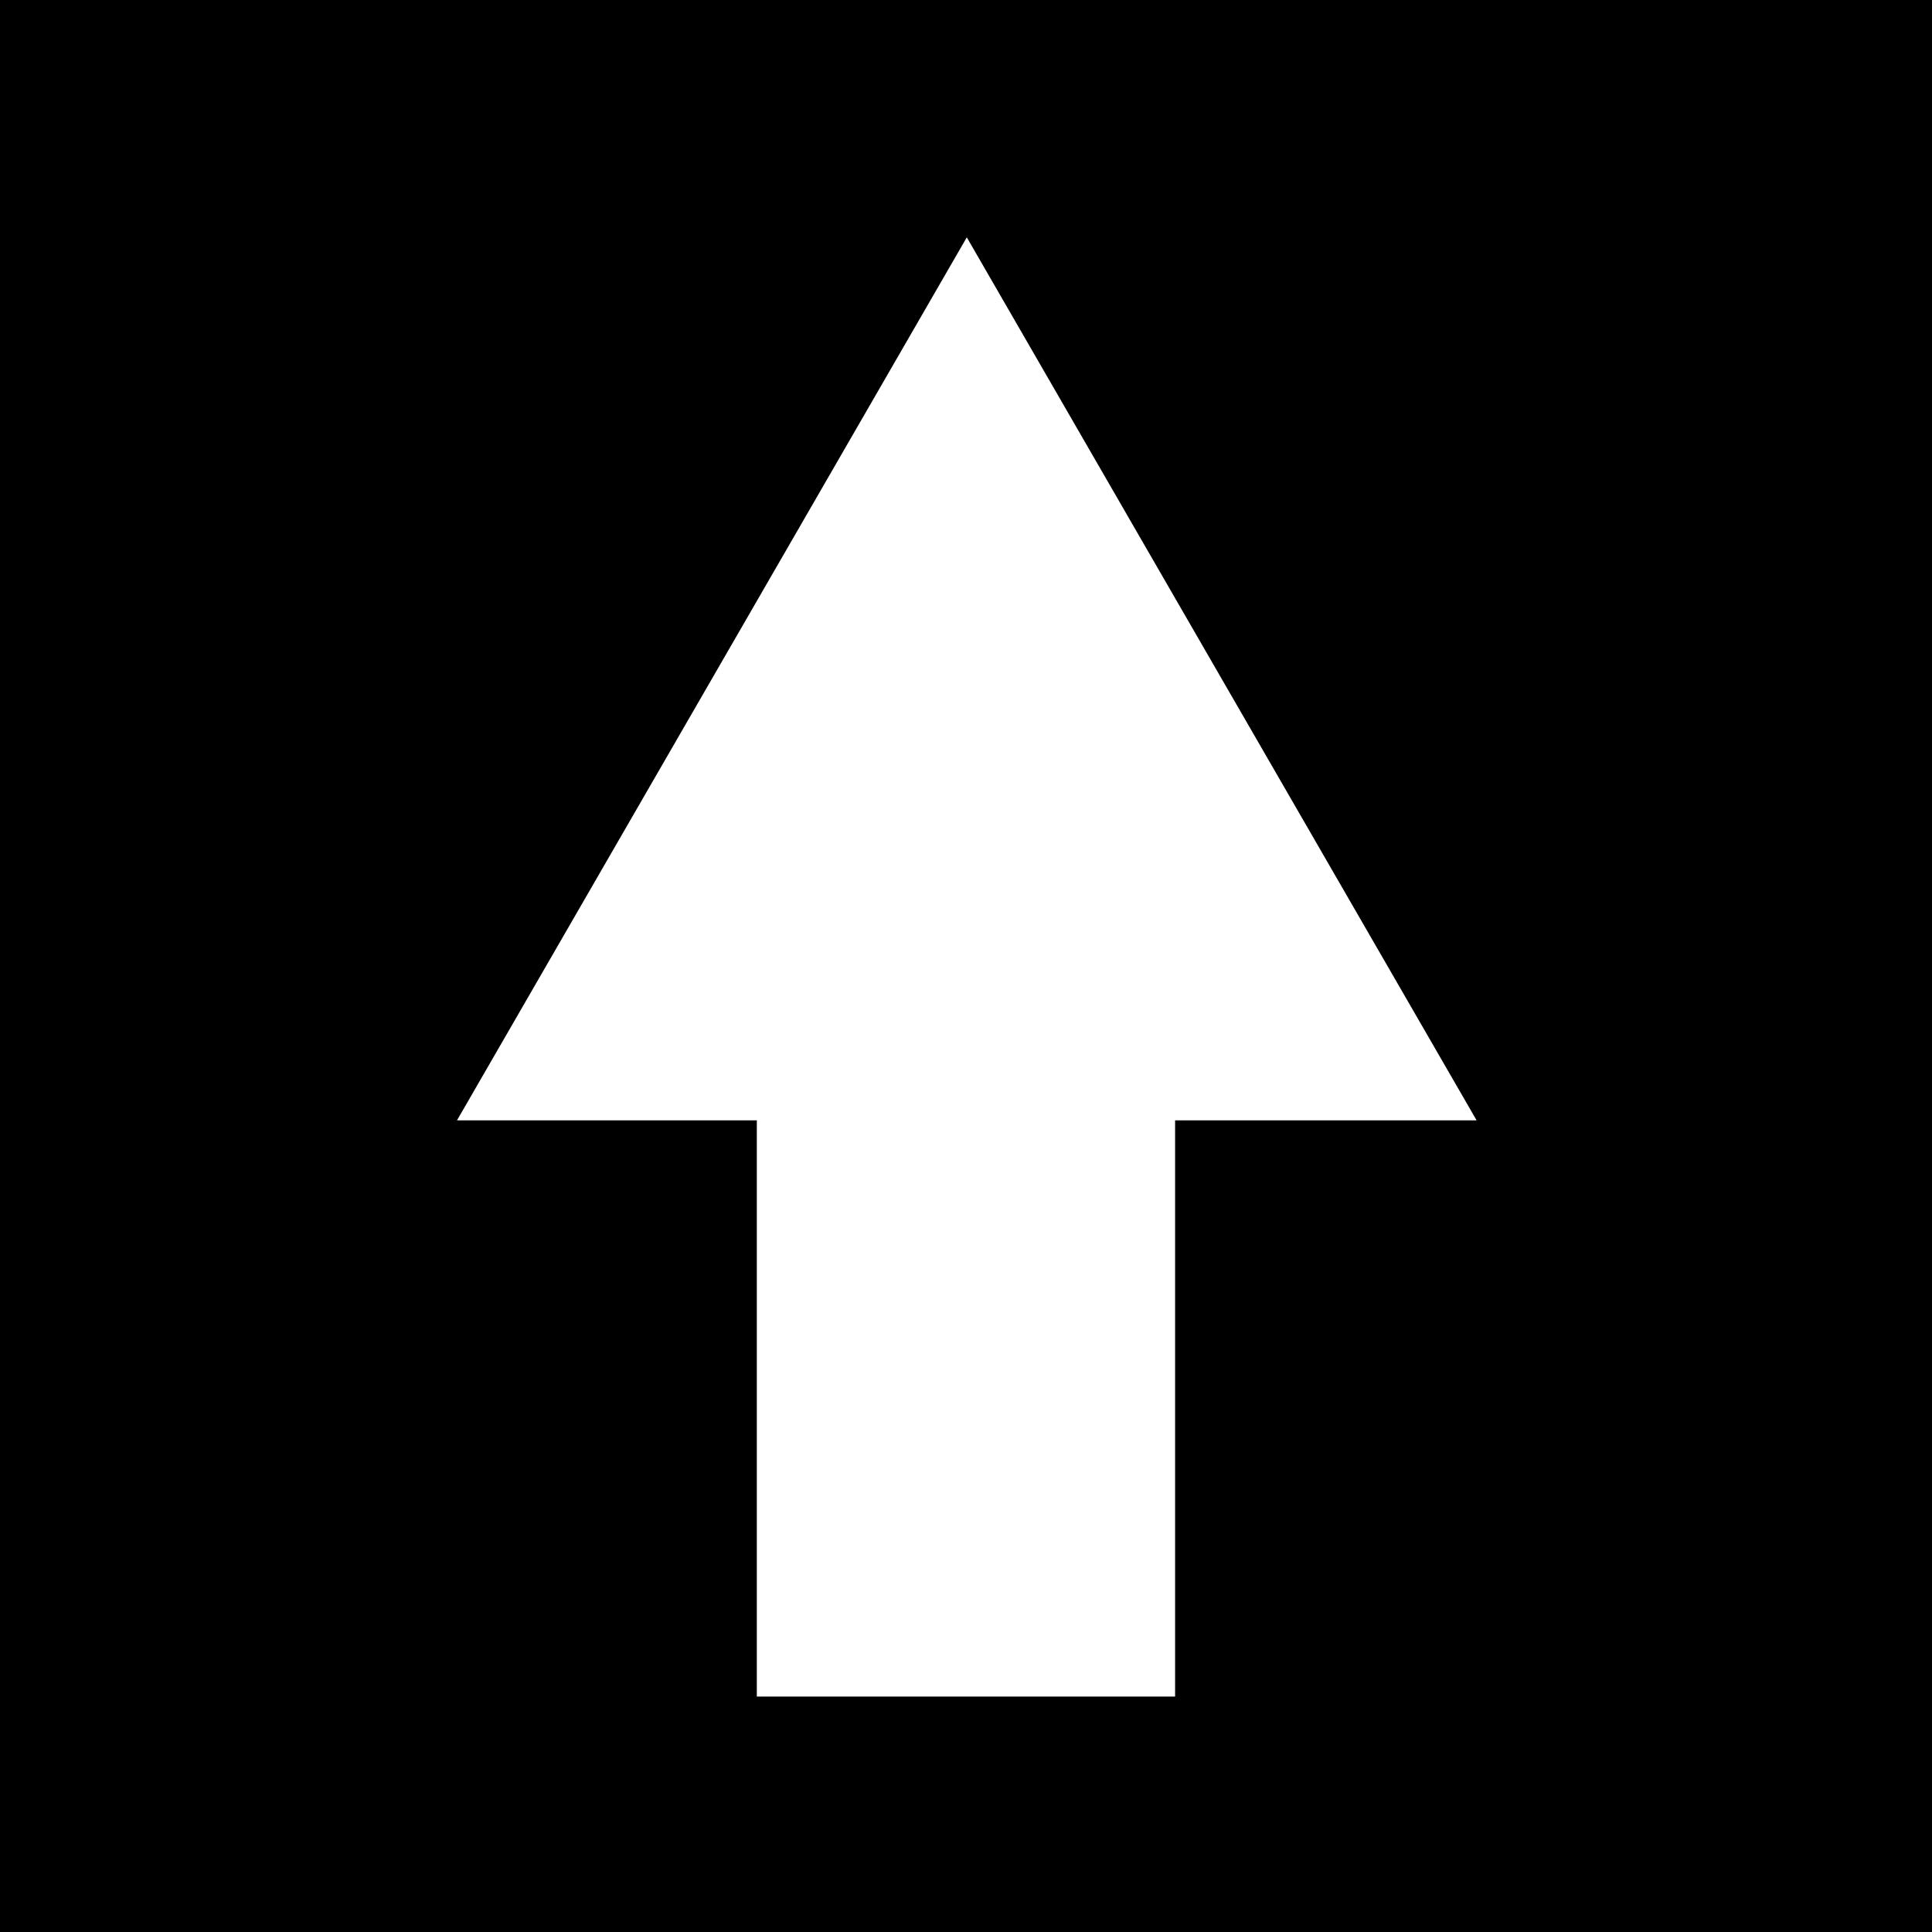 <?xml version="1.0" encoding="UTF-8" standalone="no"?>
<!-- Created with Inkscape (http://www.inkscape.org/) -->

<svg
   width="300"
   height="300"
   viewBox="0 0 79.375 79.375"
   version="1.1"
   id="svg5"
   inkscape:export-filename="/home/furas/arrow-up-300x300.png"
   inkscape:export-xdpi="96"
   inkscape:export-ydpi="96"
   inkscape:version="1.1.2 (0a00cf5339, 2022-02-04)"
   sodipodi:docname="300x300-arrow-up.svg"
   xmlns:inkscape="http://www.inkscape.org/namespaces/inkscape"
   xmlns:sodipodi="http://sodipodi.sourceforge.net/DTD/sodipodi-0.dtd"
   xmlns="http://www.w3.org/2000/svg"
   xmlns:svg="http://www.w3.org/2000/svg">
  <rect x="0" y="0" width="79.375" height="79.375" fill="#808080" stroke="none"/>
  <sodipodi:namedview
     id="namedview7"
     pagecolor="#ffffff"
     bordercolor="#999999"
     borderopacity="1"
     inkscape:pageshadow="0"
     inkscape:pageopacity="0"
     inkscape:pagecheckerboard="0"
     inkscape:document-units="px"
     showgrid="false"
     units="px"
     width="300px"
     inkscape:zoom="1.0040916"
     inkscape:cx="150.38468"
     inkscape:cy="150.38468"
     inkscape:window-width="1366"
     inkscape:window-height="679"
     inkscape:window-x="0"
     inkscape:window-y="32"
     inkscape:window-maximized="1"
     inkscape:current-layer="layer1" />
  <defs
     id="defs2" />
  <g
     inkscape:label="Warstwa 1"
     inkscape:groupmode="layer"
     id="layer1">
    <rect
       style="opacity:1;fill:#000000;stroke-width:0.115"
       id="rect846"
       width="79.375"
       height="79.375"
       x="-79.375"
       y="-79.375"
       transform="scale(-1)" />
    <g
       id="g5410"
       transform="matrix(-9.375,0,0,-9.375,79.375,67.546)">
      <path
         sodipodi:type="star"
         style="opacity:1;fill:#ffffff"
         id="path5172"
         inkscape:flatsided="false"
         sodipodi:sides="3"
         sodipodi:cx="10.467088"
         sodipodi:cy="6.4607463"
         sodipodi:r1="20.474104"
         sodipodi:r2="10.237052"
         sodipodi:arg1="1.5707963"
         sodipodi:arg2="2.6179939"
         inkscape:rounded="0"
         inkscape:randomized="0"
         d="M 10.467,26.935 1.602,11.579 -7.264,-3.776 l 17.731,-5e-7 17.731,-5e-7 -8.866,15.356 z"
         transform="matrix(0.126,0,0,0.126,2.911,2.771)"
         inkscape:transform-center-y="0.64641959" />
      <rect
         style="opacity:1;fill:#ffffff;stroke-width:0.265"
         id="rect5326"
         width="1.833"
         height="2.965"
         x="3.317"
         y="-0.23" />
    </g>
  </g>
</svg>
